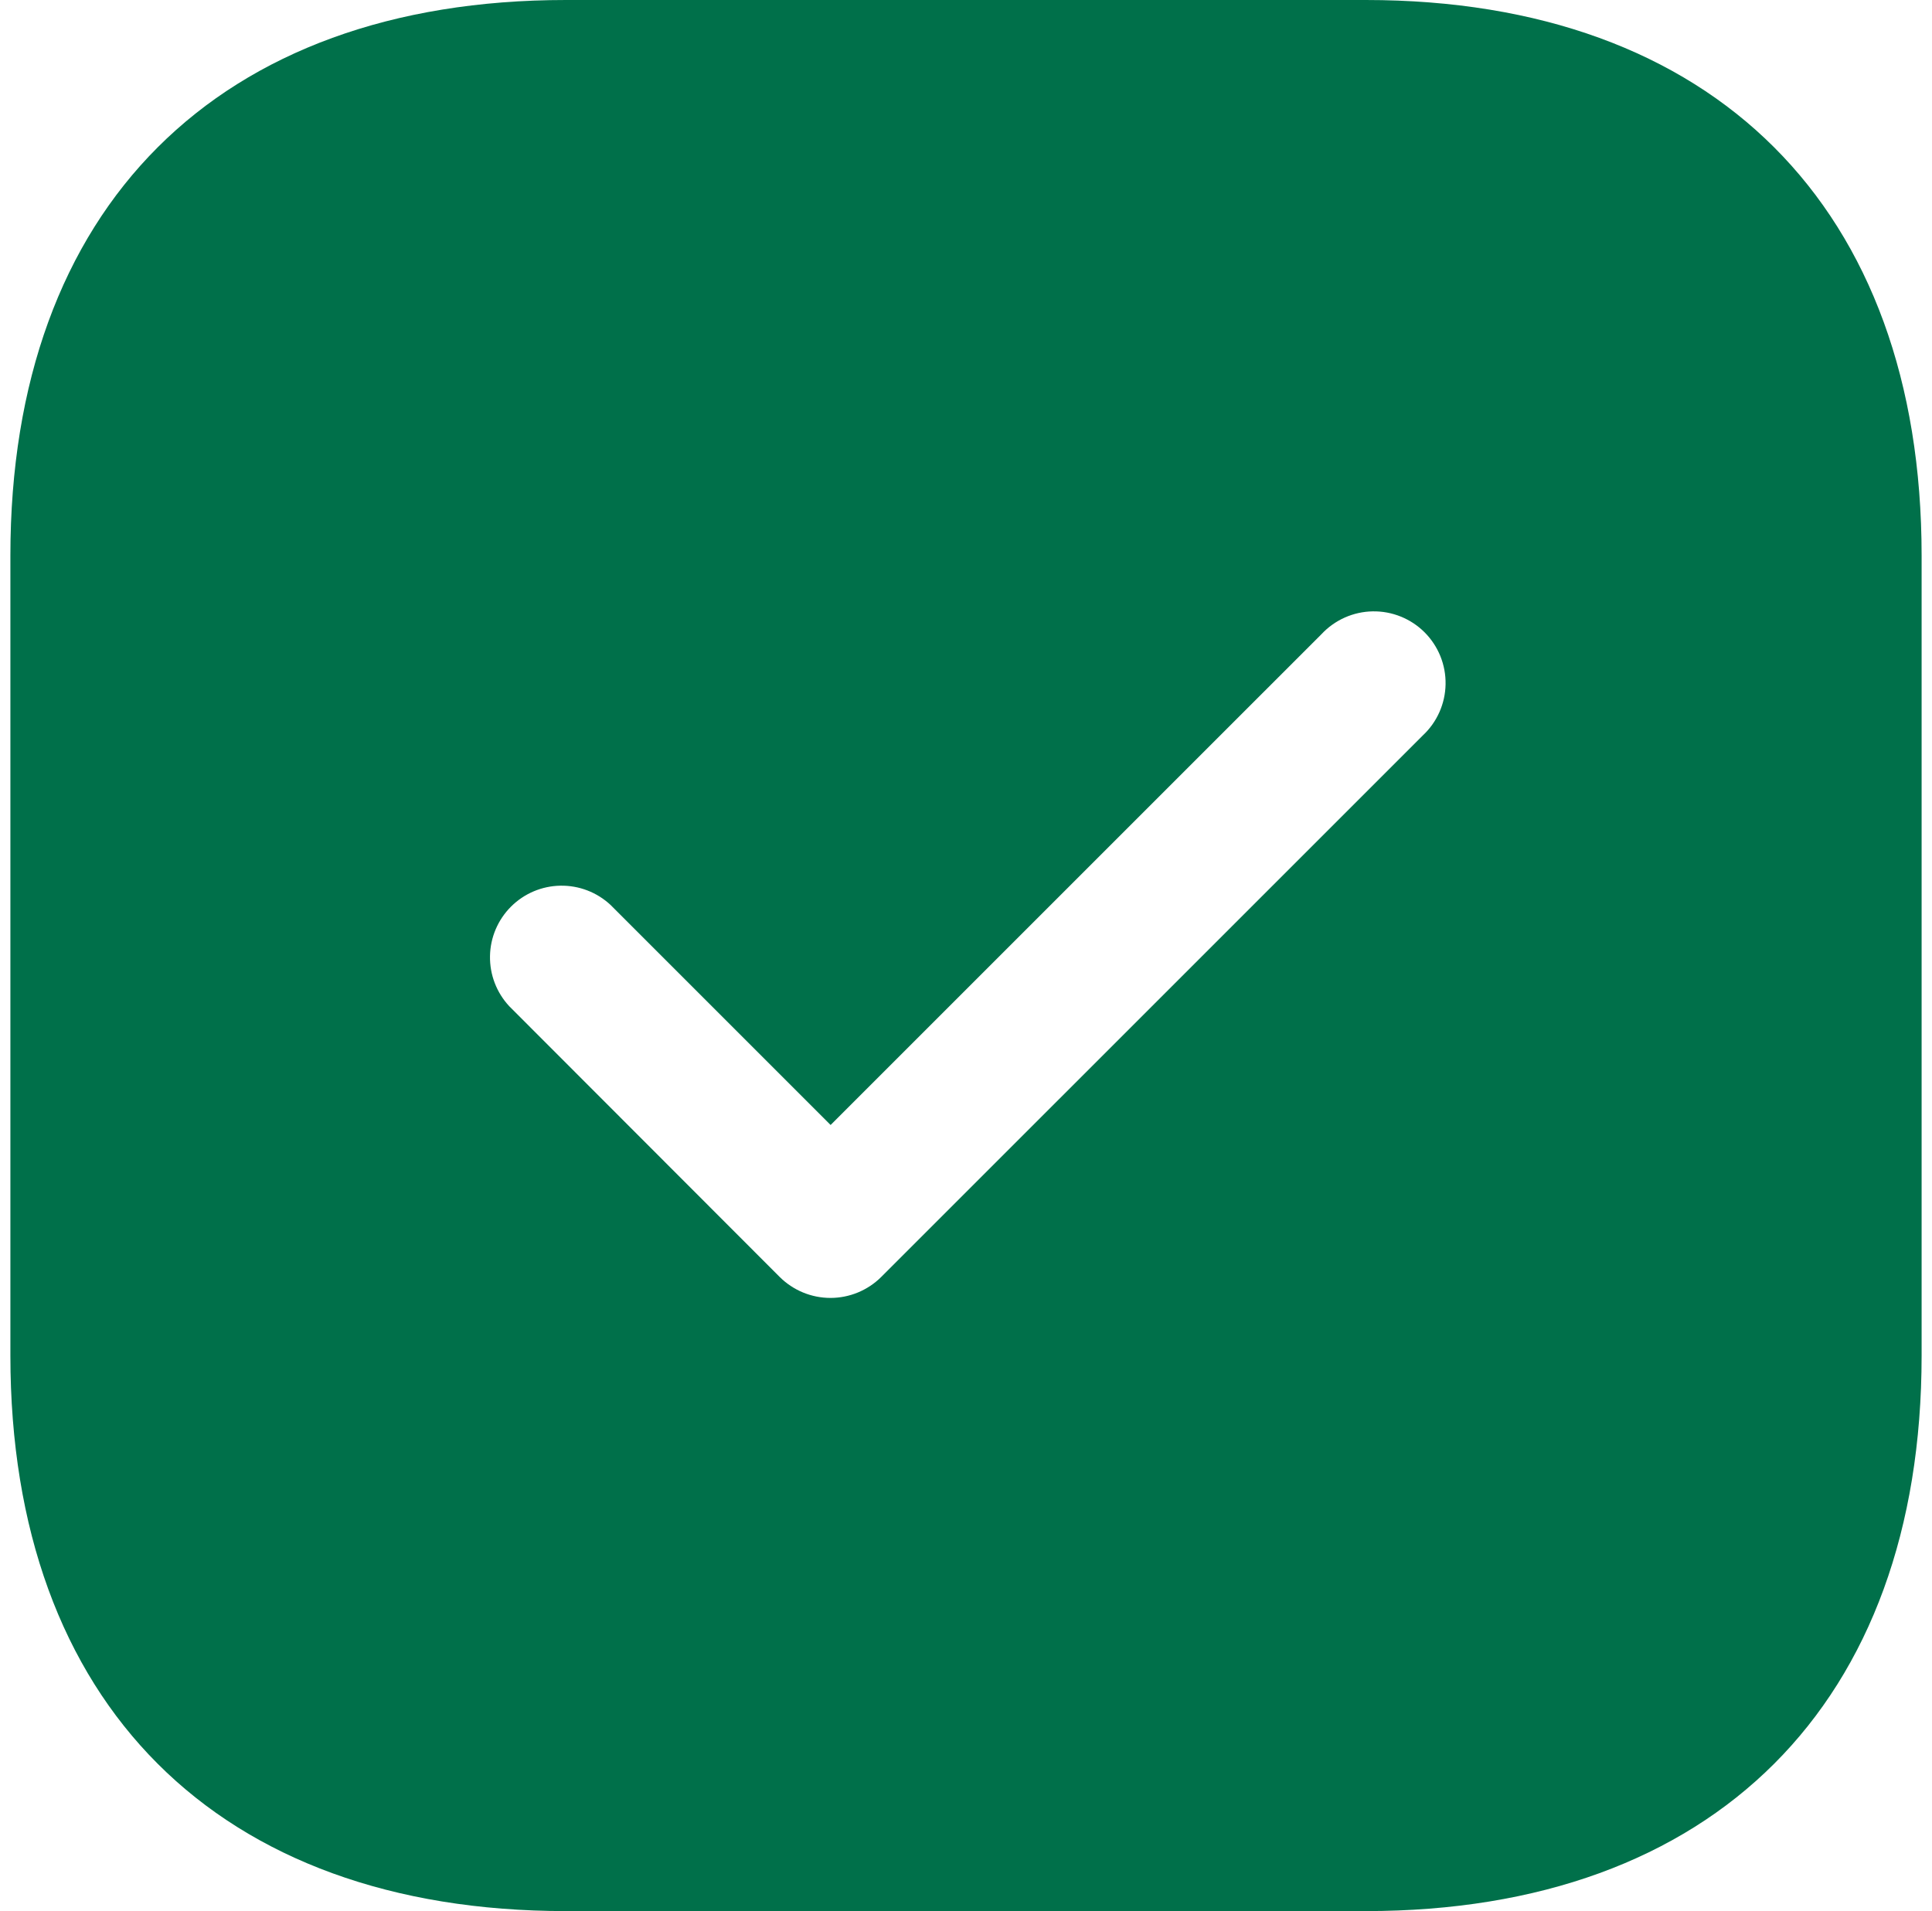 <svg width="93" height="92" viewBox="0 0 93 92" fill="none" xmlns="http://www.w3.org/2000/svg">
<path d="M65.743 0H27.241C10.497 0 0.5 9.997 0.5 26.741V65.259C0.5 82.003 10.497 92 27.241 92H65.743C82.487 92 92.5 82.003 92.5 65.259V26.741C92.5 9.997 82.487 0 65.743 0ZM68.488 35.405L42.421 61.471C41.772 62.118 40.892 62.482 39.976 62.482C39.059 62.482 38.179 62.118 37.53 61.471L24.512 48.438C23.903 47.784 23.571 46.919 23.587 46.025C23.602 45.131 23.964 44.279 24.596 43.647C25.229 43.014 26.081 42.652 26.975 42.637C27.869 42.621 28.734 42.953 29.388 43.562L39.983 54.157L63.612 30.529C63.928 30.19 64.309 29.918 64.732 29.729C65.155 29.541 65.612 29.439 66.075 29.431C66.538 29.423 66.999 29.508 67.428 29.682C67.858 29.855 68.248 30.113 68.576 30.441C68.903 30.769 69.161 31.159 69.335 31.588C69.508 32.018 69.594 32.478 69.585 32.941C69.577 33.405 69.476 33.861 69.287 34.285C69.099 34.708 68.827 35.089 68.488 35.405Z" fill="#00704A"/>
</svg>
